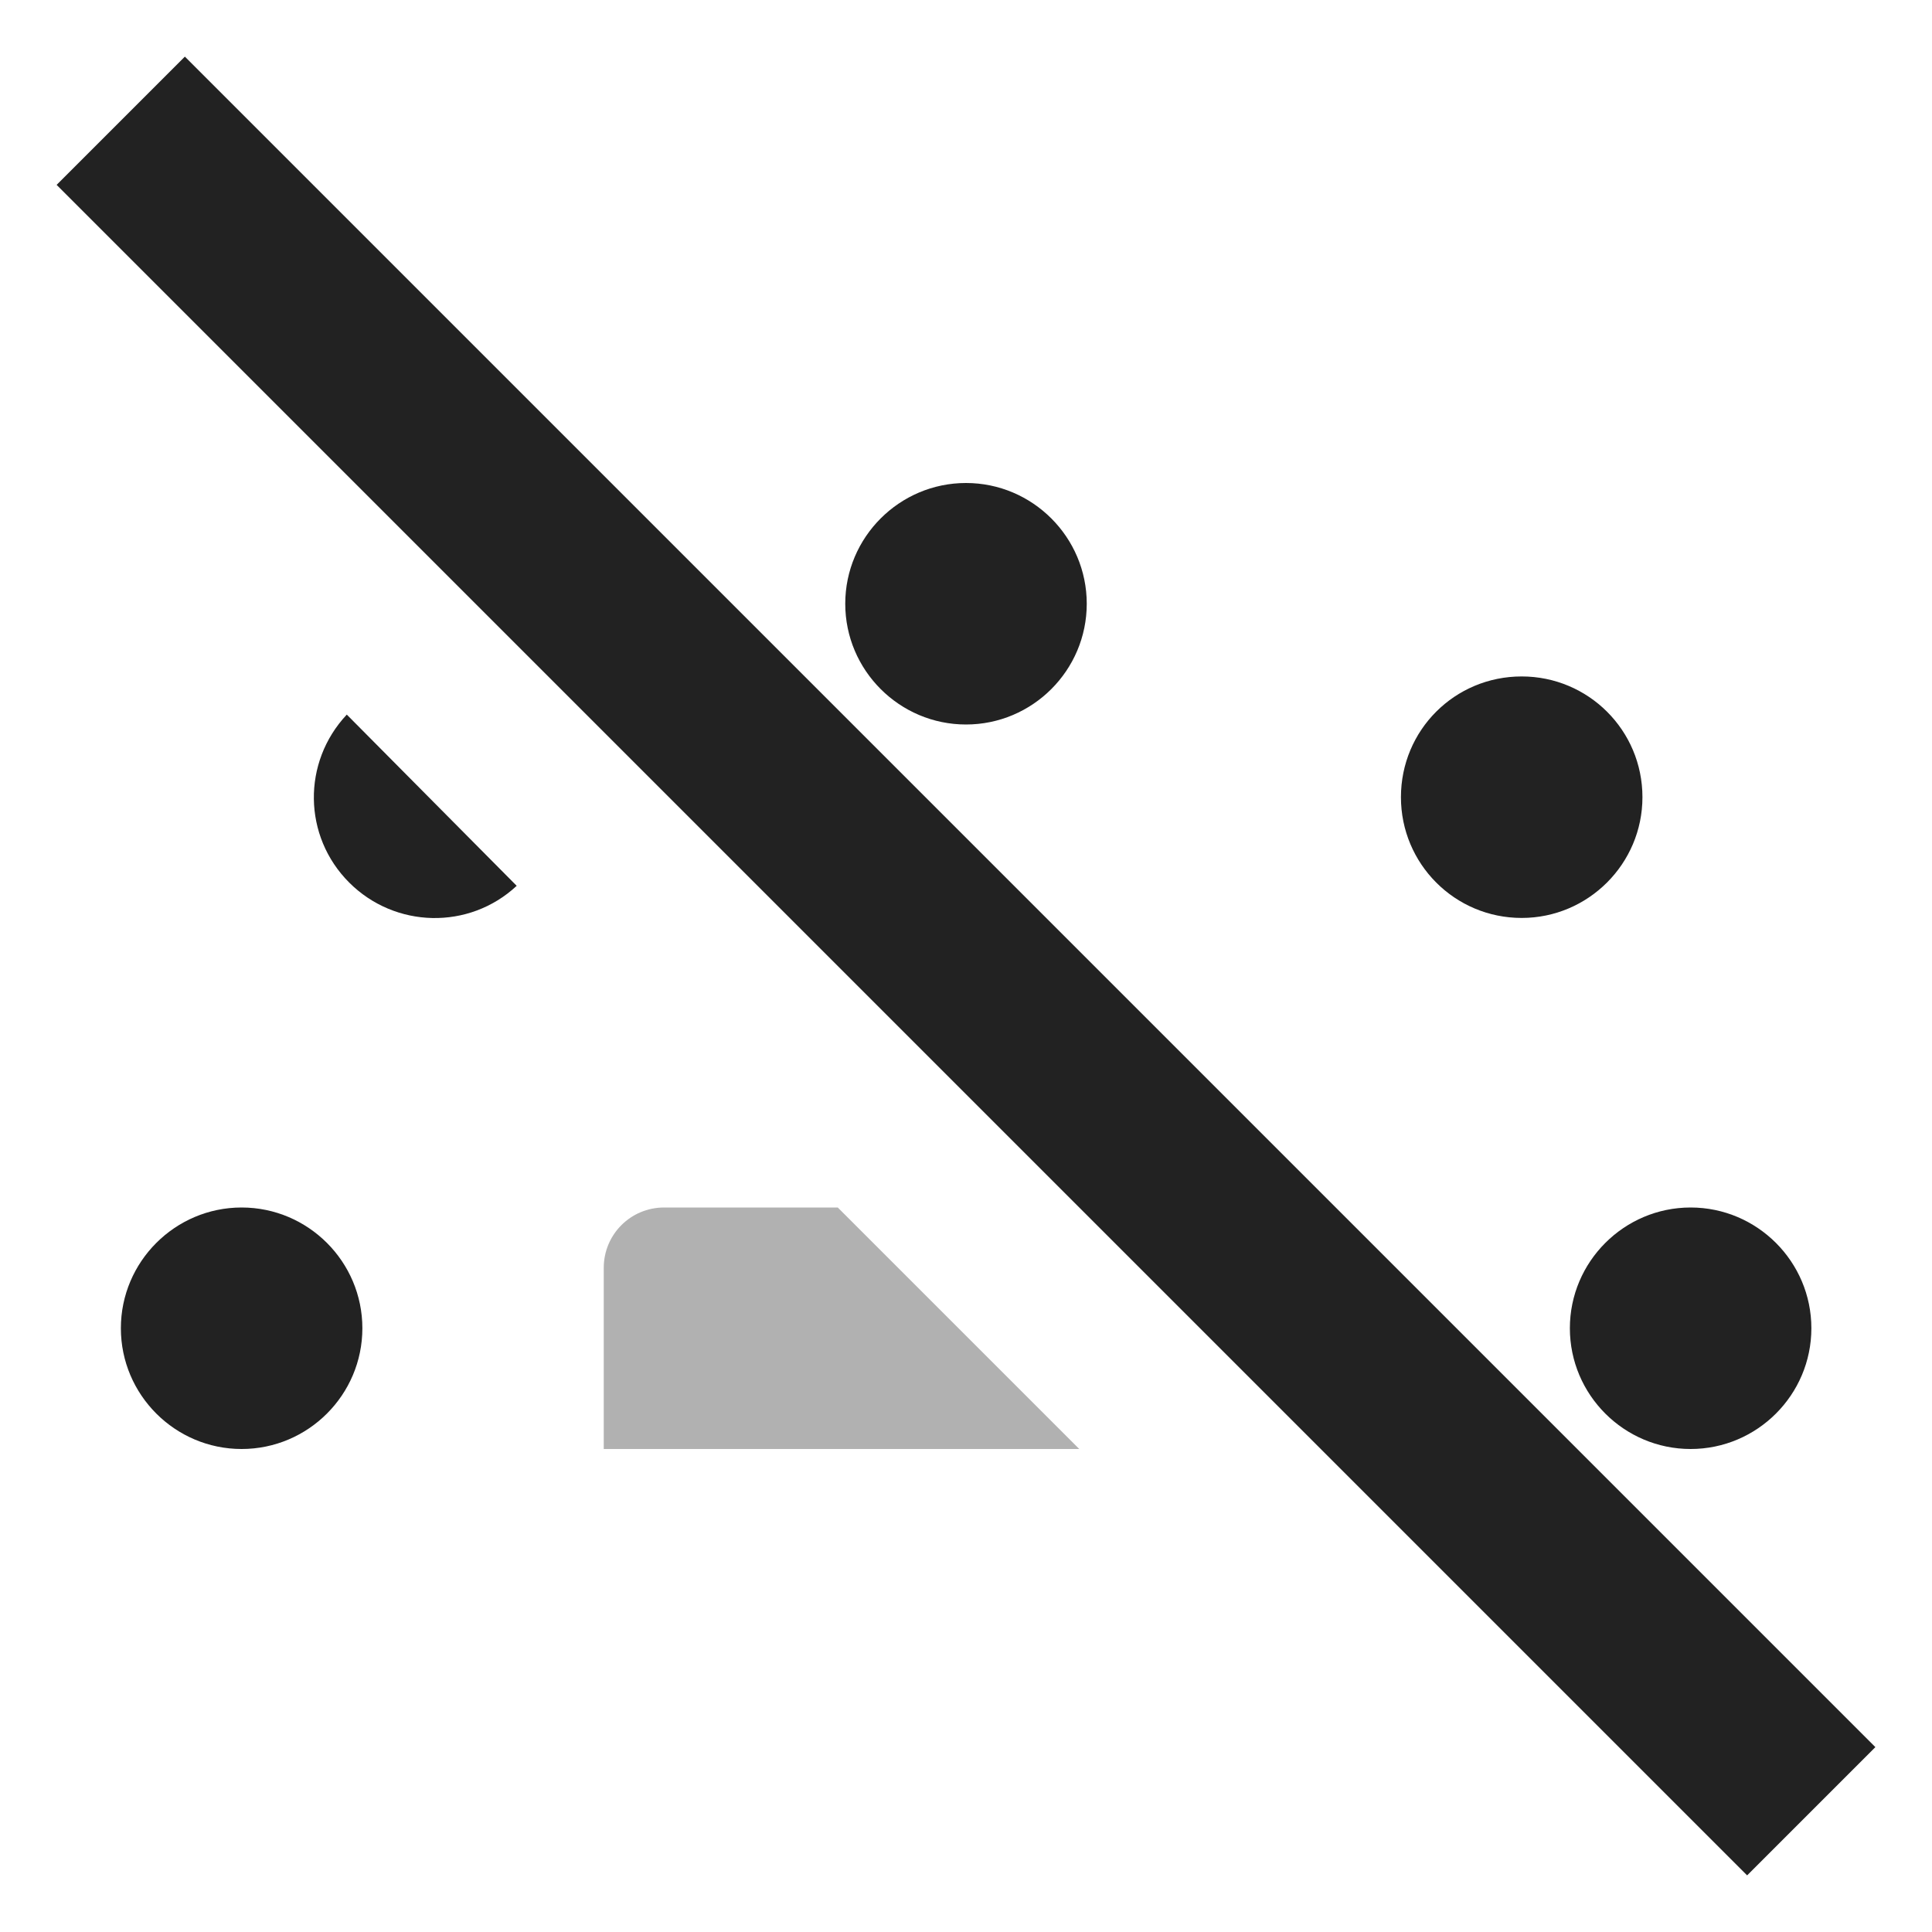 <?xml version="1.0" encoding="UTF-8"?>
<svg height="16px" viewBox="0 0 16 16" width="16px" xmlns="http://www.w3.org/2000/svg">
    <g fill="#222222">
        <path d="m 8 4 c -0.551 0 -1 0.449 -1 1 s 0.449 1 1 1 s 1 -0.449 1 -1 s -0.449 -1 -1 -1 z m 4.602 1.602 c -0.555 0 -1 0.445 -1 1 c 0 0.551 0.445 1 1 1 c 0.551 0 1 -0.449 1 -1 c 0 -0.555 -0.449 -1 -1 -1 z m -9.73 0.316 c -0.371 0.395 -0.363 1.008 0.02 1.391 c 0.379 0.379 0.992 0.395 1.387 0.027 z m -0.871 4.082 c -0.551 0 -1 0.449 -1 1 s 0.449 1 1 1 s 1 -0.449 1 -1 s -0.449 -1 -1 -1 z m 12 0 c -0.551 0 -1 0.449 -1 1 s 0.449 1 1 1 s 1 -0.449 1 -1 s -0.449 -1 -1 -1 z m 0 0"/>
        <path d="m 5.5 10 c -0.277 0 -0.5 0.223 -0.5 0.5 v 1.5 h 3.938 l -2 -2 z m 0 0" fill-opacity="0.349"/>
        <path d="m 1.531 0.469 l -1.062 1.062 l 14 14 l 1.062 -1.062 z m 0 0"/>
    </g>
</svg>
